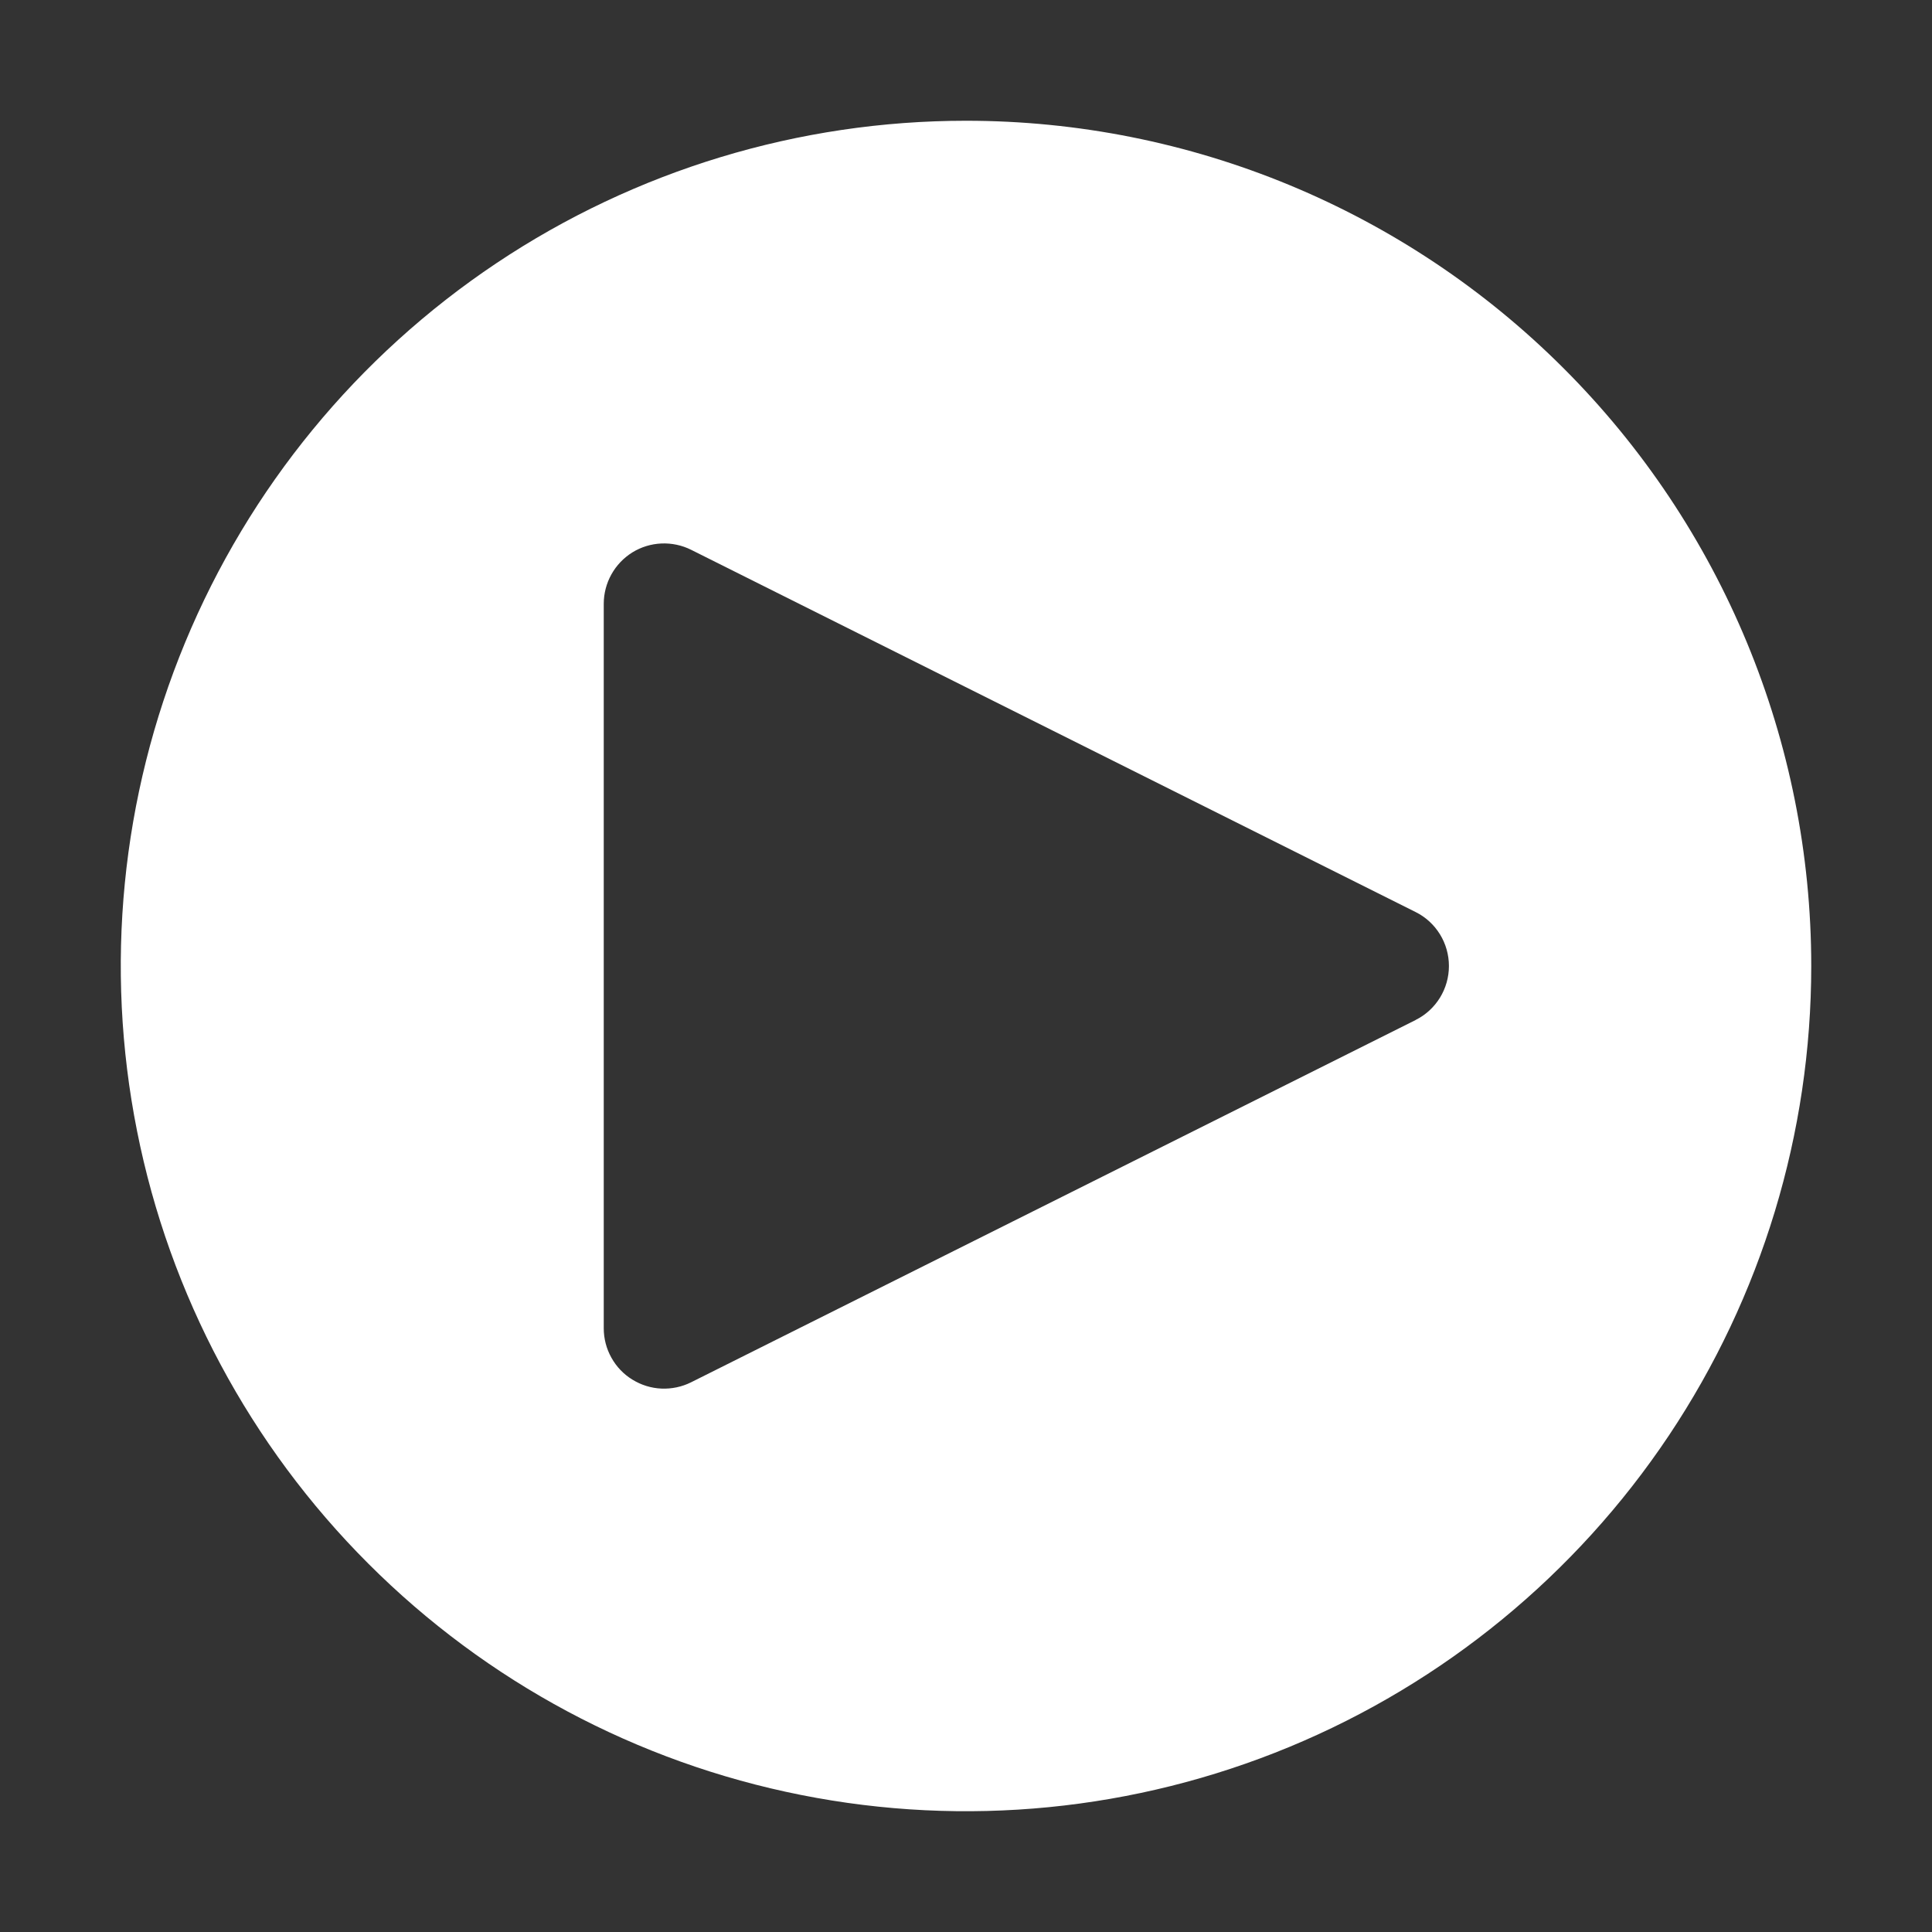 <svg width="26" height="26" viewBox="0 0 26 26" fill="none" xmlns="http://www.w3.org/2000/svg">
<rect x="0" y="0" width="26" height="26" fill="#333333" stroke="none"/>
<g id="carbon:play-filled">
<path id="Vector" d="M13 1.625C10.75 1.625 8.551 2.292 6.68 3.542C4.81 4.792 3.352 6.568 2.491 8.647C1.63 10.726 1.405 13.013 1.844 15.219C2.282 17.426 3.366 19.453 4.957 21.043C6.547 22.634 8.574 23.718 10.781 24.156C12.987 24.595 15.274 24.37 17.353 23.509C19.431 22.648 21.208 21.19 22.458 19.32C23.708 17.449 24.375 15.25 24.375 13C24.375 9.983 23.177 7.09 21.043 4.957C18.91 2.823 16.017 1.625 13 1.625ZM19.051 13.727L9.301 18.602C9.177 18.664 9.039 18.693 8.901 18.687C8.762 18.681 8.628 18.639 8.51 18.566C8.392 18.494 8.295 18.392 8.228 18.271C8.16 18.15 8.125 18.014 8.125 17.875V8.125C8.125 7.987 8.161 7.85 8.228 7.73C8.295 7.609 8.393 7.507 8.51 7.434C8.628 7.361 8.763 7.32 8.901 7.314C9.039 7.308 9.177 7.337 9.301 7.399L19.051 12.274C19.186 12.341 19.299 12.445 19.378 12.573C19.457 12.701 19.499 12.849 19.499 13C19.499 13.151 19.457 13.299 19.378 13.427C19.299 13.555 19.186 13.659 19.051 13.726V13.727Z" fill="white"/>
</g>
</svg>

